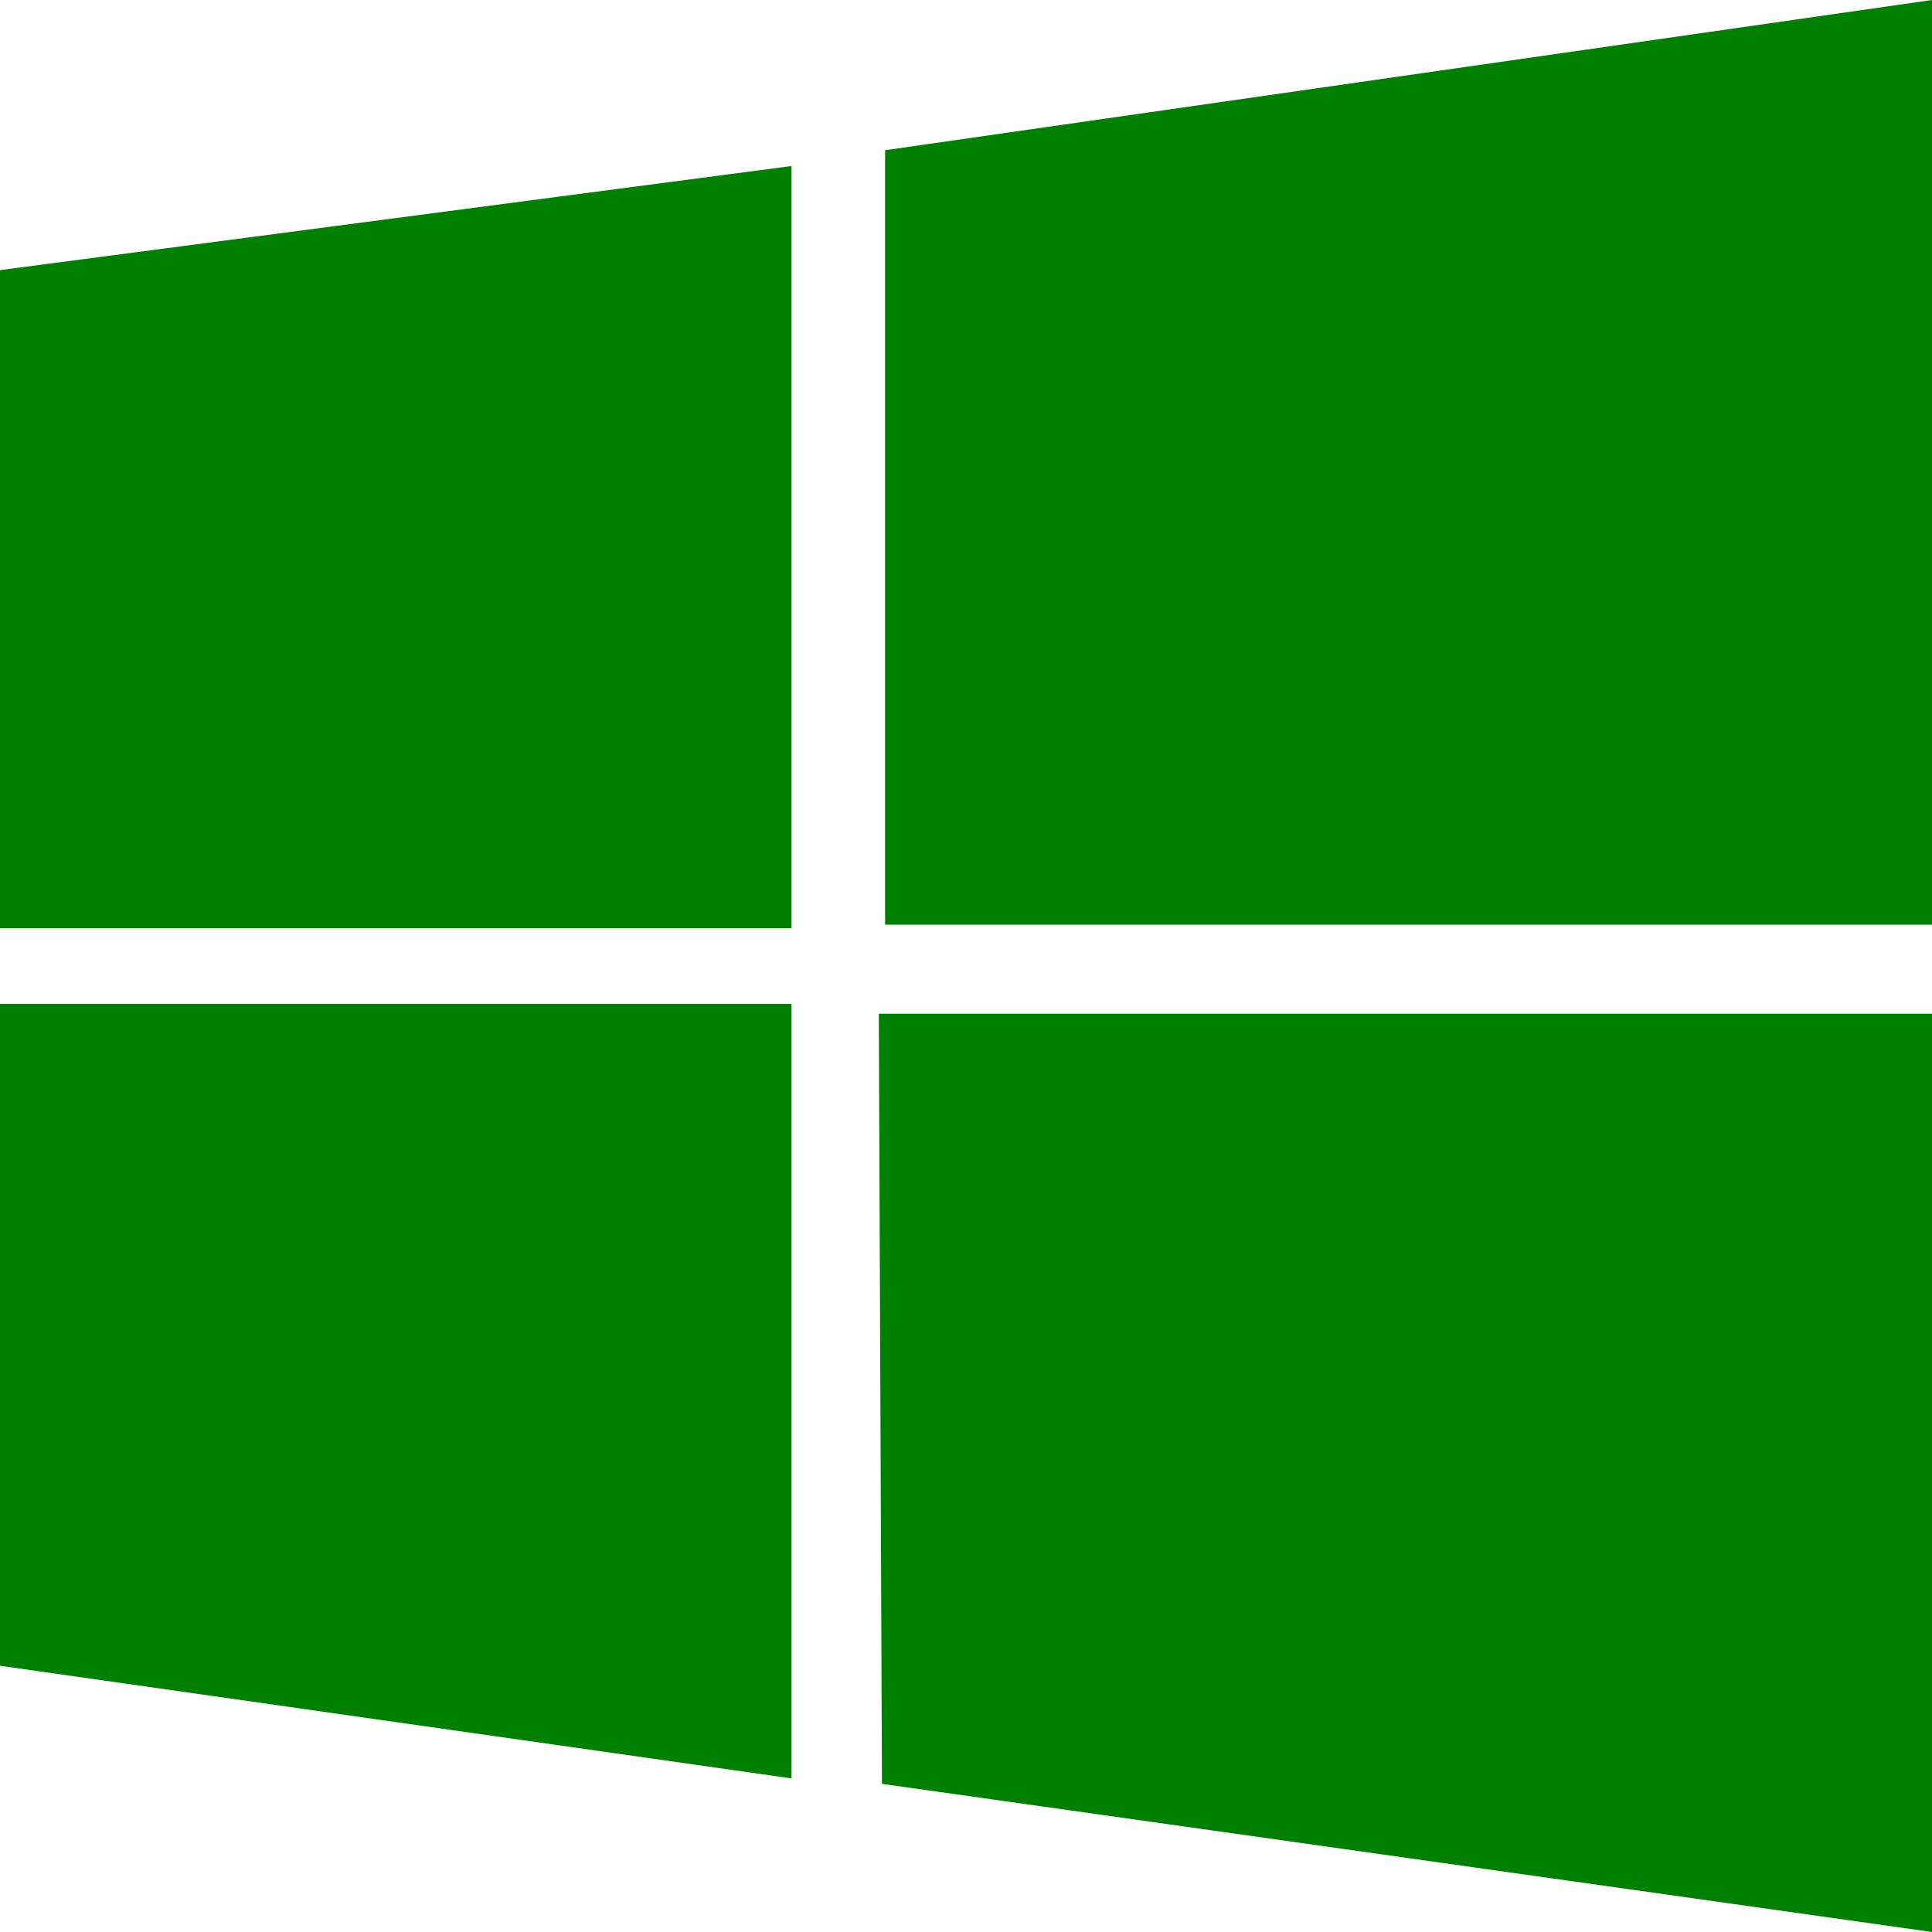 <svg width="32" height="32" viewBox="0 0 32 32" fill="none" xmlns="http://www.w3.org/2000/svg">
<path d="M13.11 2.75L0 4.474V15.374H13.11V2.75ZM0 27.59L13.11 29.456V16.626H0V27.59V27.59ZM14.556 16.79L14.608 29.546L32 32V16.79H14.556ZM32 0L14.66 2.488V15.316H32V0Z" fill="#008000"/>
</svg>
